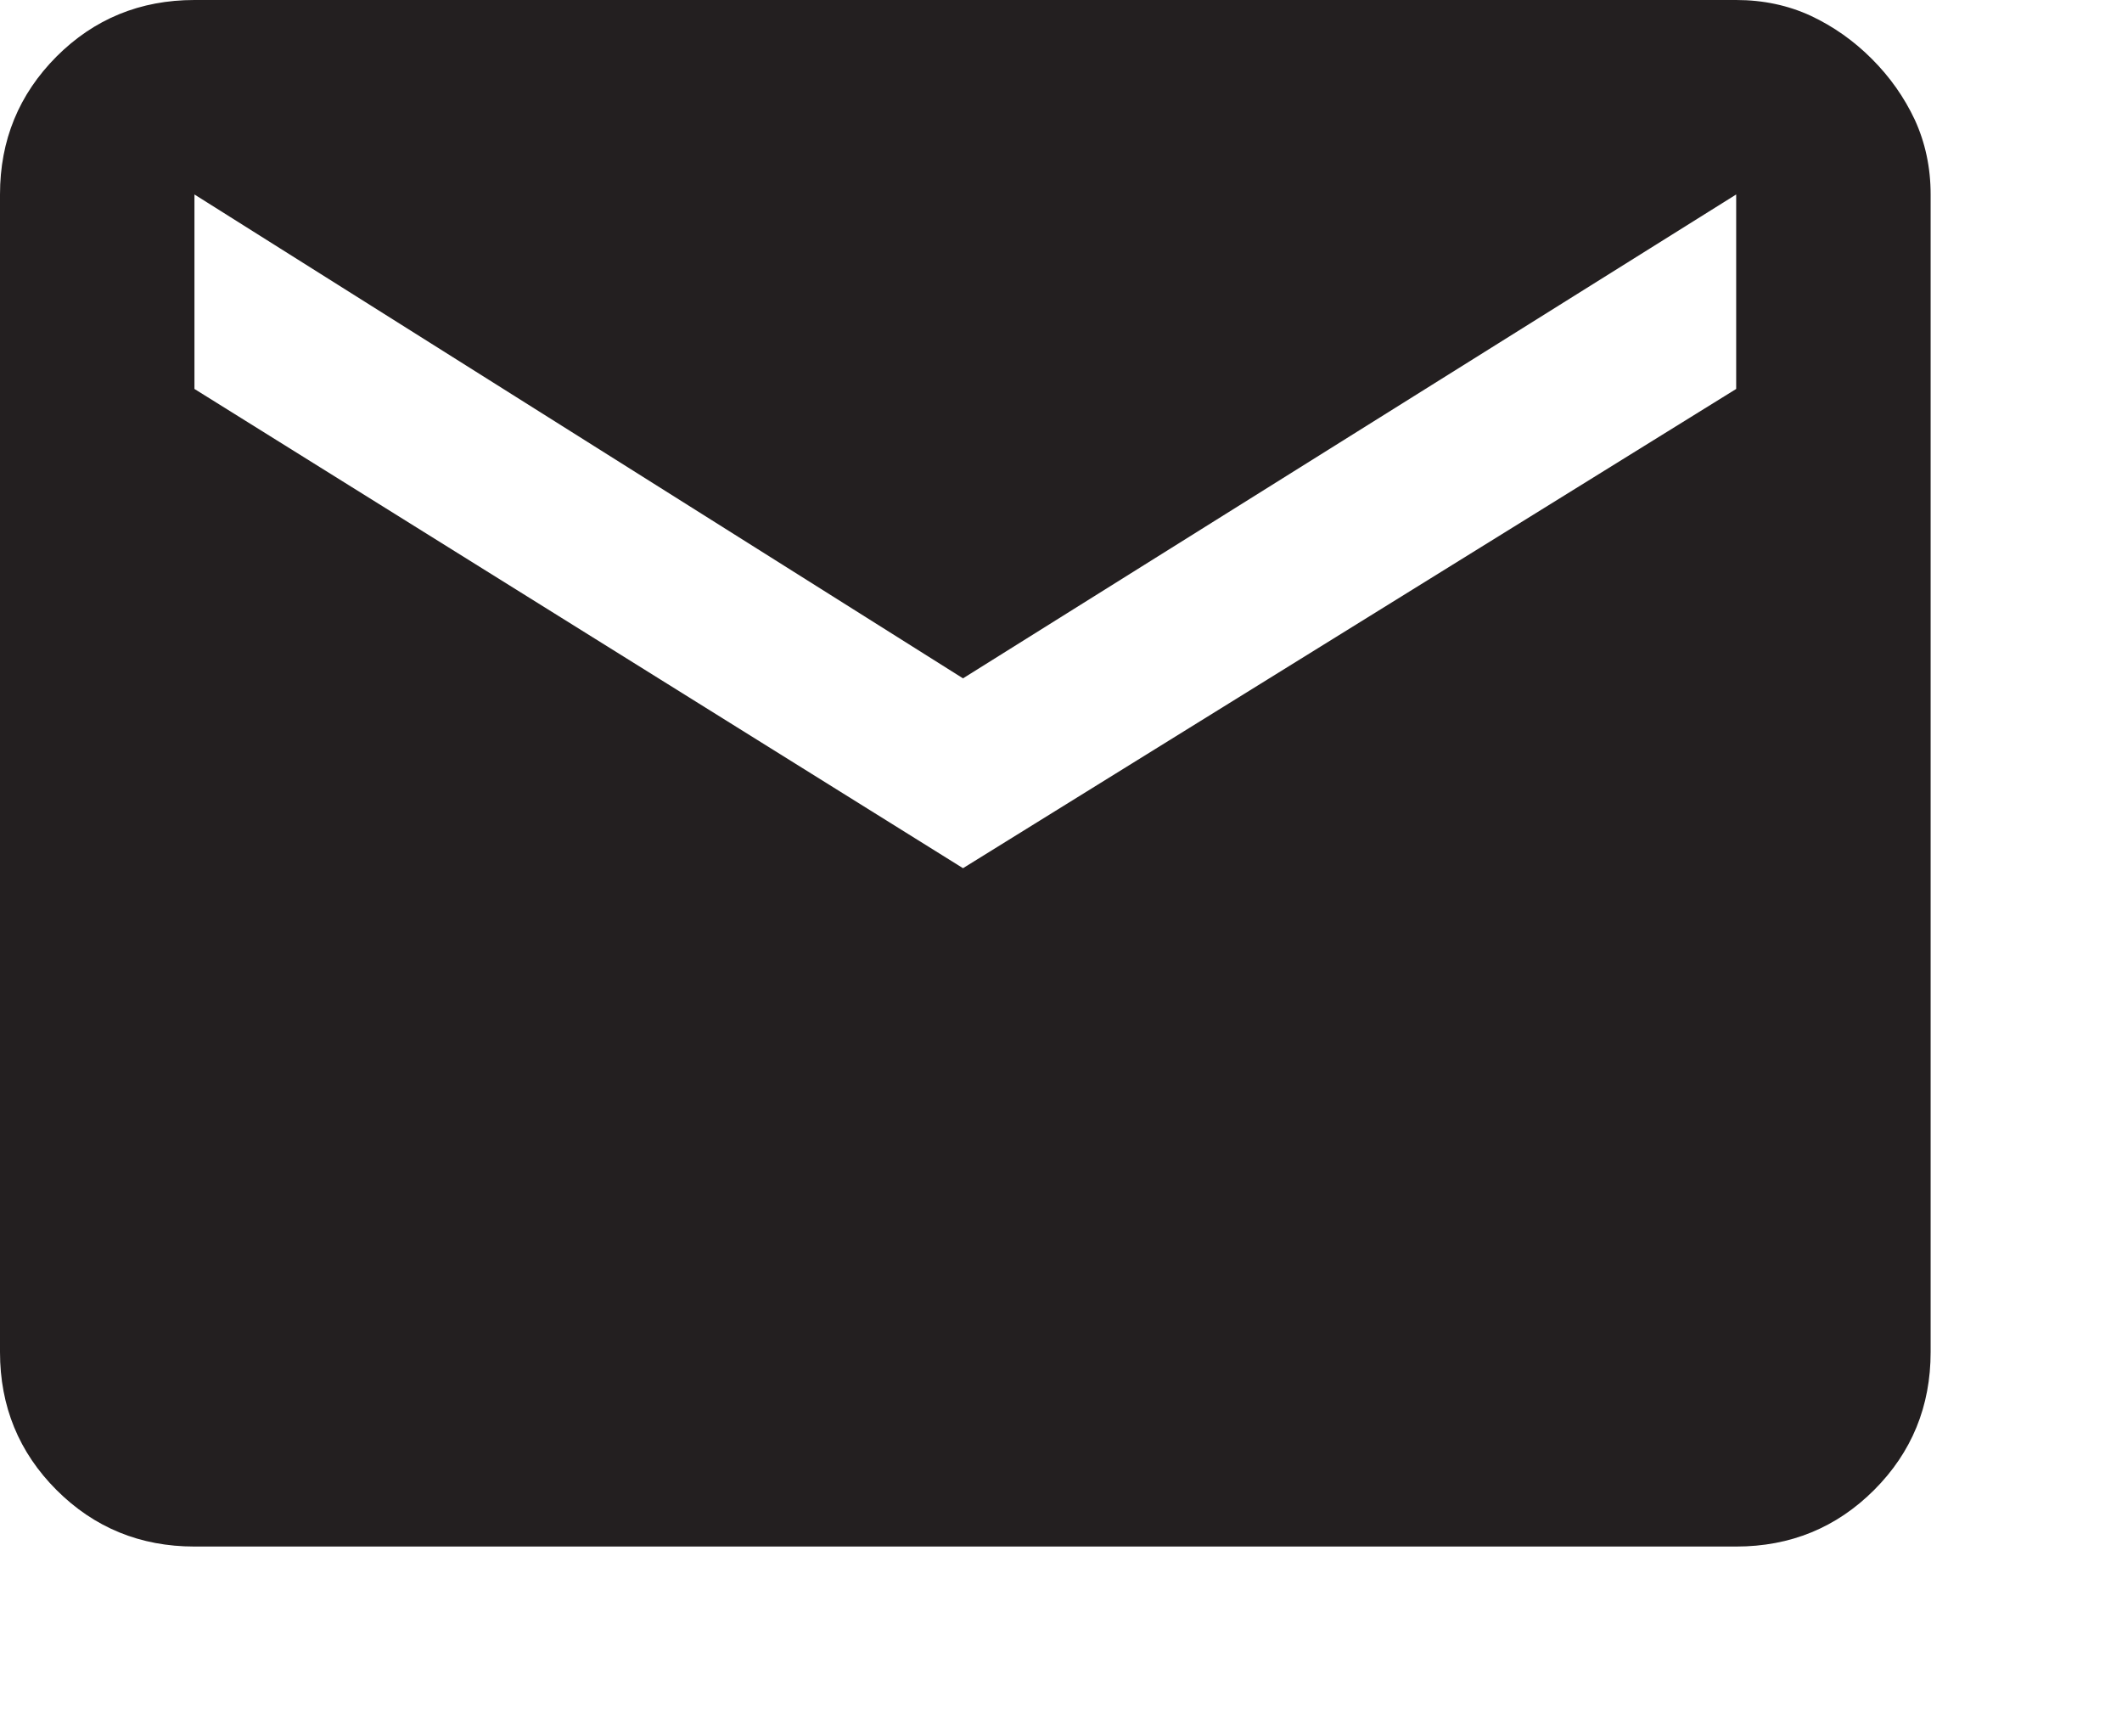 <?xml version="1.0" encoding="UTF-8"?>
<svg width="11px" height="9px" viewBox="0 0 11 9" version="1.1" xmlns="http://www.w3.org/2000/svg" xmlns:xlink="http://www.w3.org/1999/xlink">
    <title>Email</title>
    <desc>Email icon</desc>
    <g id="Page-1" stroke="none" stroke-width="1" fill="none" fill-rule="evenodd">
        <path d="M9,2.016 L9,1.008 L4.992,3.516 L1.008,1.008 L1.008,2.016 L4.992,4.5 L9,2.016 Z M9,0 C9.141,0 9.27,0.028 9.387,0.082 C9.504,0.137 9.609,0.211 9.703,0.305 C9.797,0.399 9.871,0.504 9.926,0.621 C9.98,0.739 10.008,0.868 10.008,1.008 L10.008,7.008 C10.008,7.289 9.91,7.528 9.715,7.723 C9.52,7.918 9.281,8.016 9,8.016 L1.008,8.016 C0.727,8.016 0.488,7.918 0.293,7.723 C0.098,7.528 0,7.289 0,7.008 L0,1.008 C0,0.727 0.098,0.489 0.293,0.293 C0.488,0.098 0.727,0 1.008,0 L9,0 Z" id="Fill-12" fill="#231F20"></path>
    </g>
</svg>